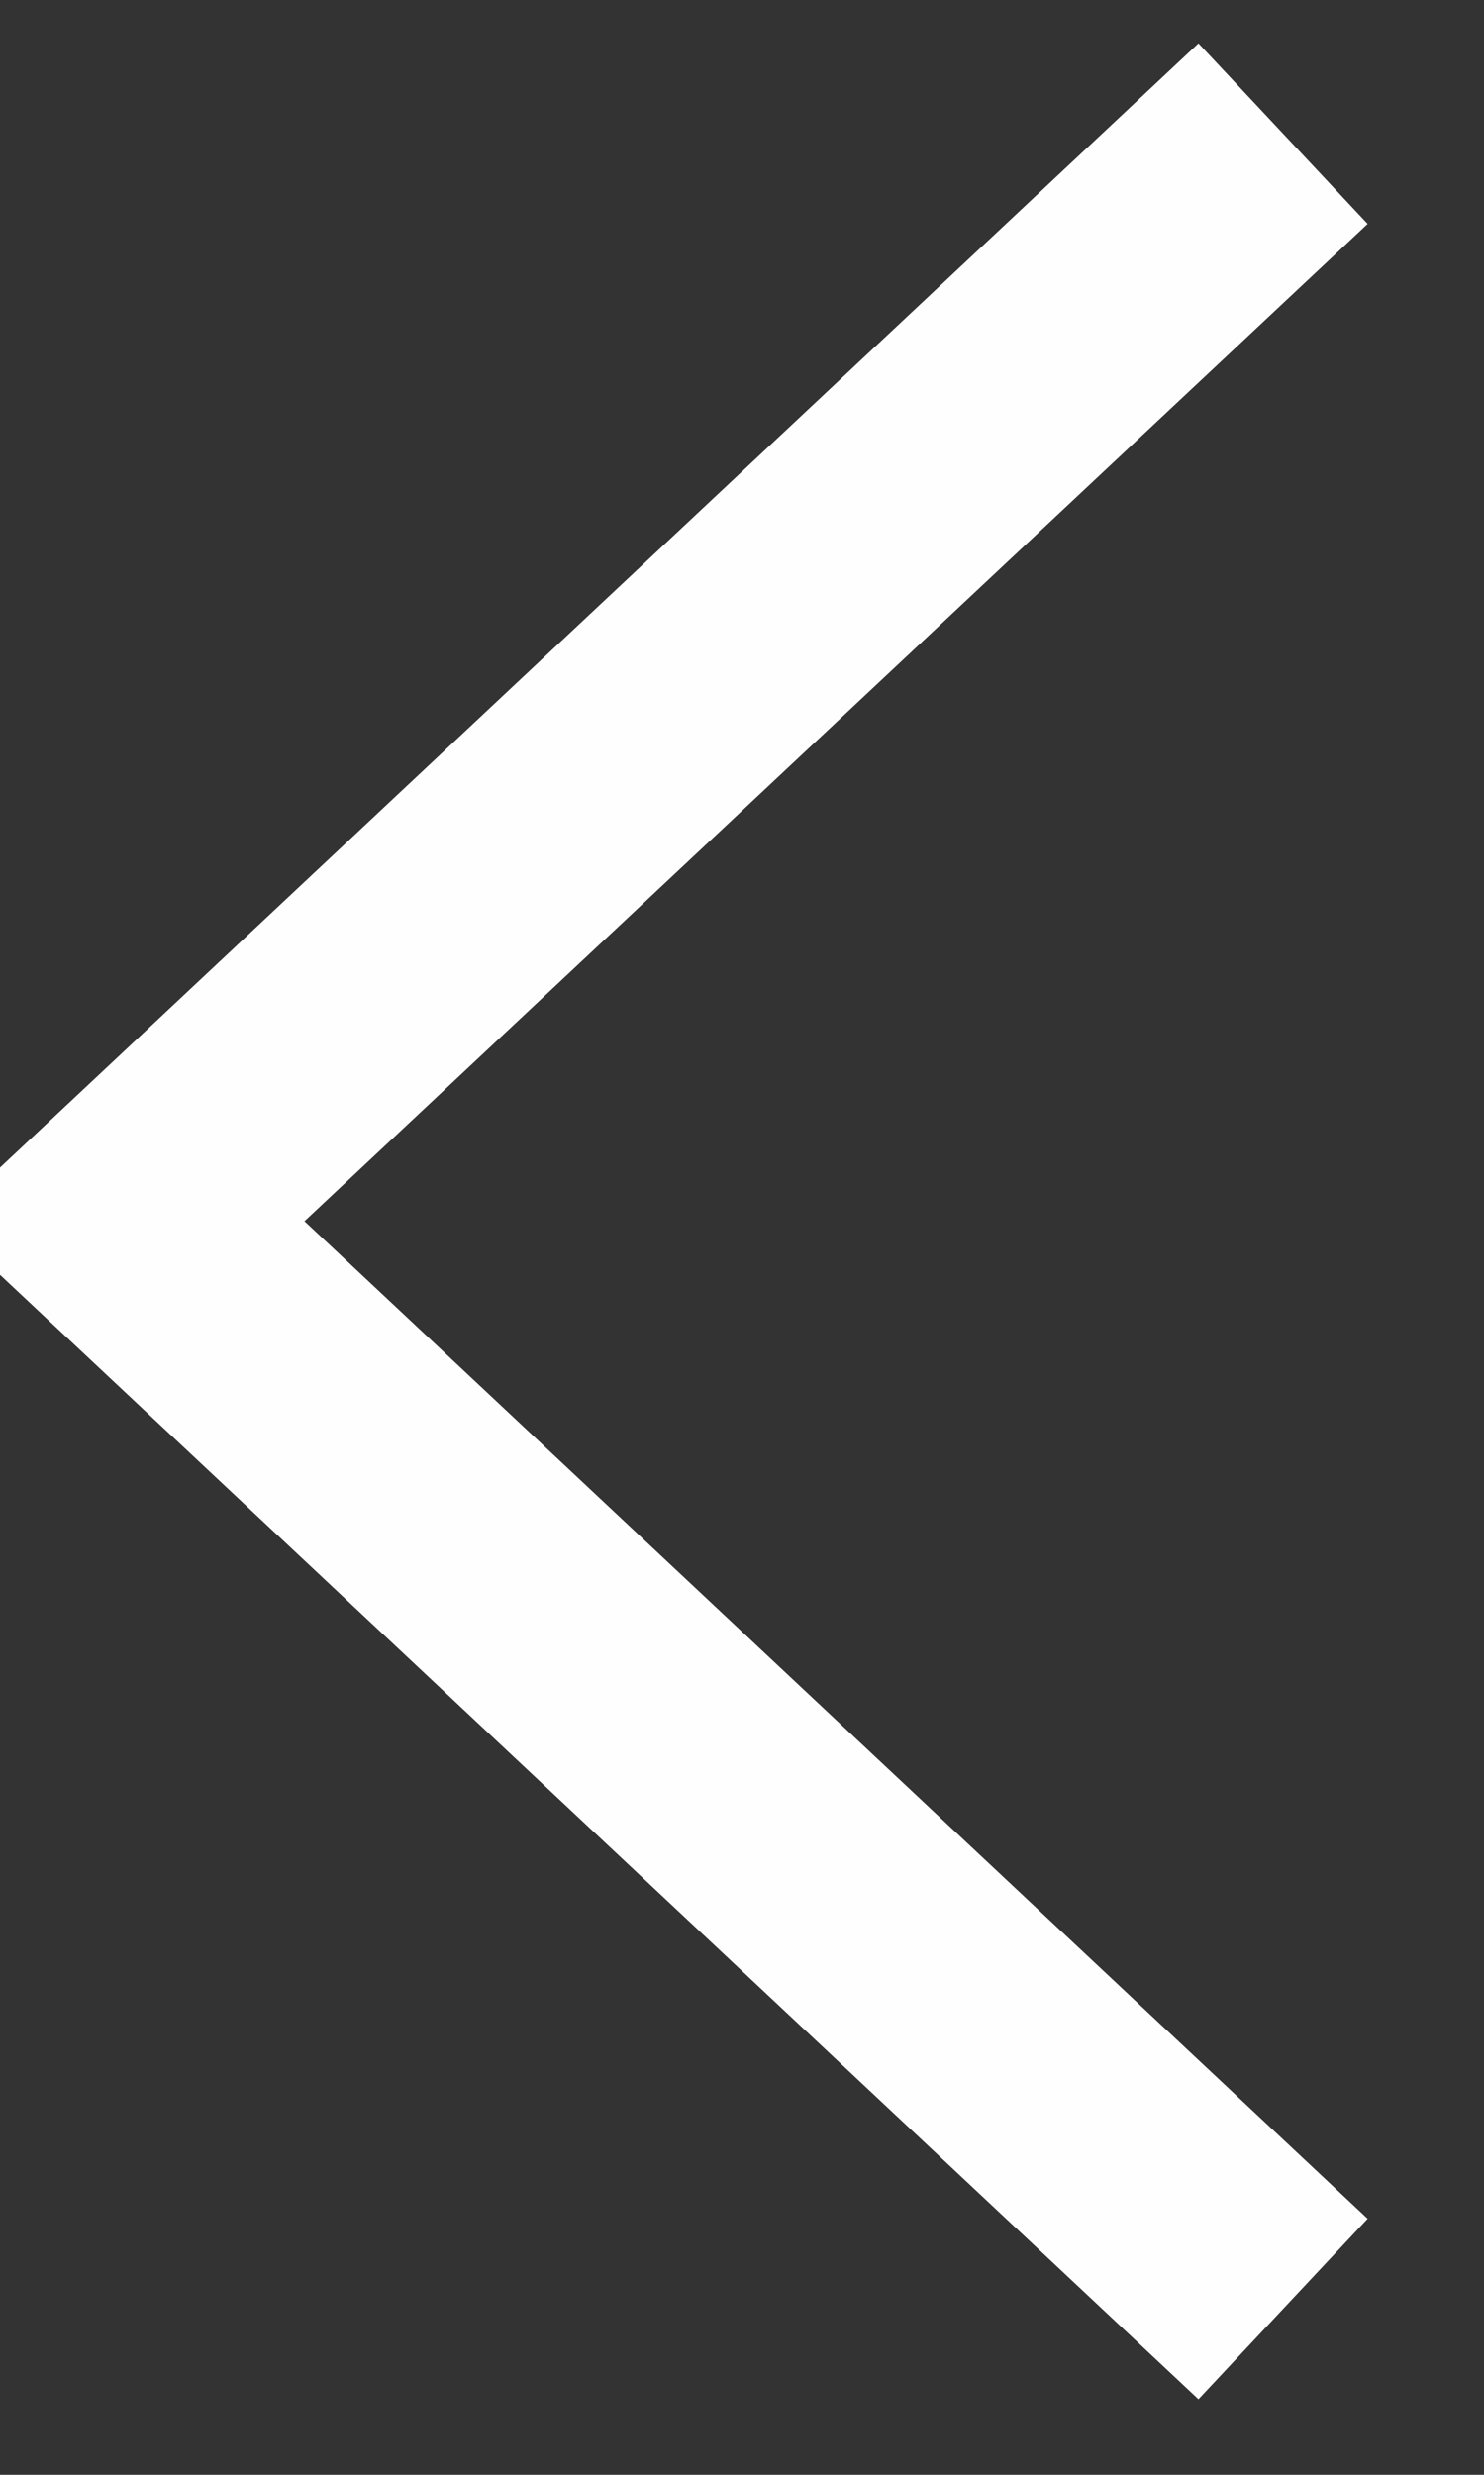 <svg width="24" height="40" viewBox="0 0 24 40" fill="none" xmlns="http://www.w3.org/2000/svg" xmlns:xlink="http://www.w3.org/1999/xlink">
<rect x="0" y="0" width="24" height="40" fill="#333333" stroke="none"/>
<path d="M2,19.738L0.632,18.279L-0.924,19.738L0.632,21.197L2,19.738ZM19.382,0.701L0.632,18.279L3.368,21.197L22.118,3.619L19.382,0.701ZM0.632,21.197L19.382,38.779L22.118,35.861L3.368,18.279L0.632,21.197Z" transform="rotate(-360 11.375 19.74)" fill="#FEFEFE"/>
</svg>
